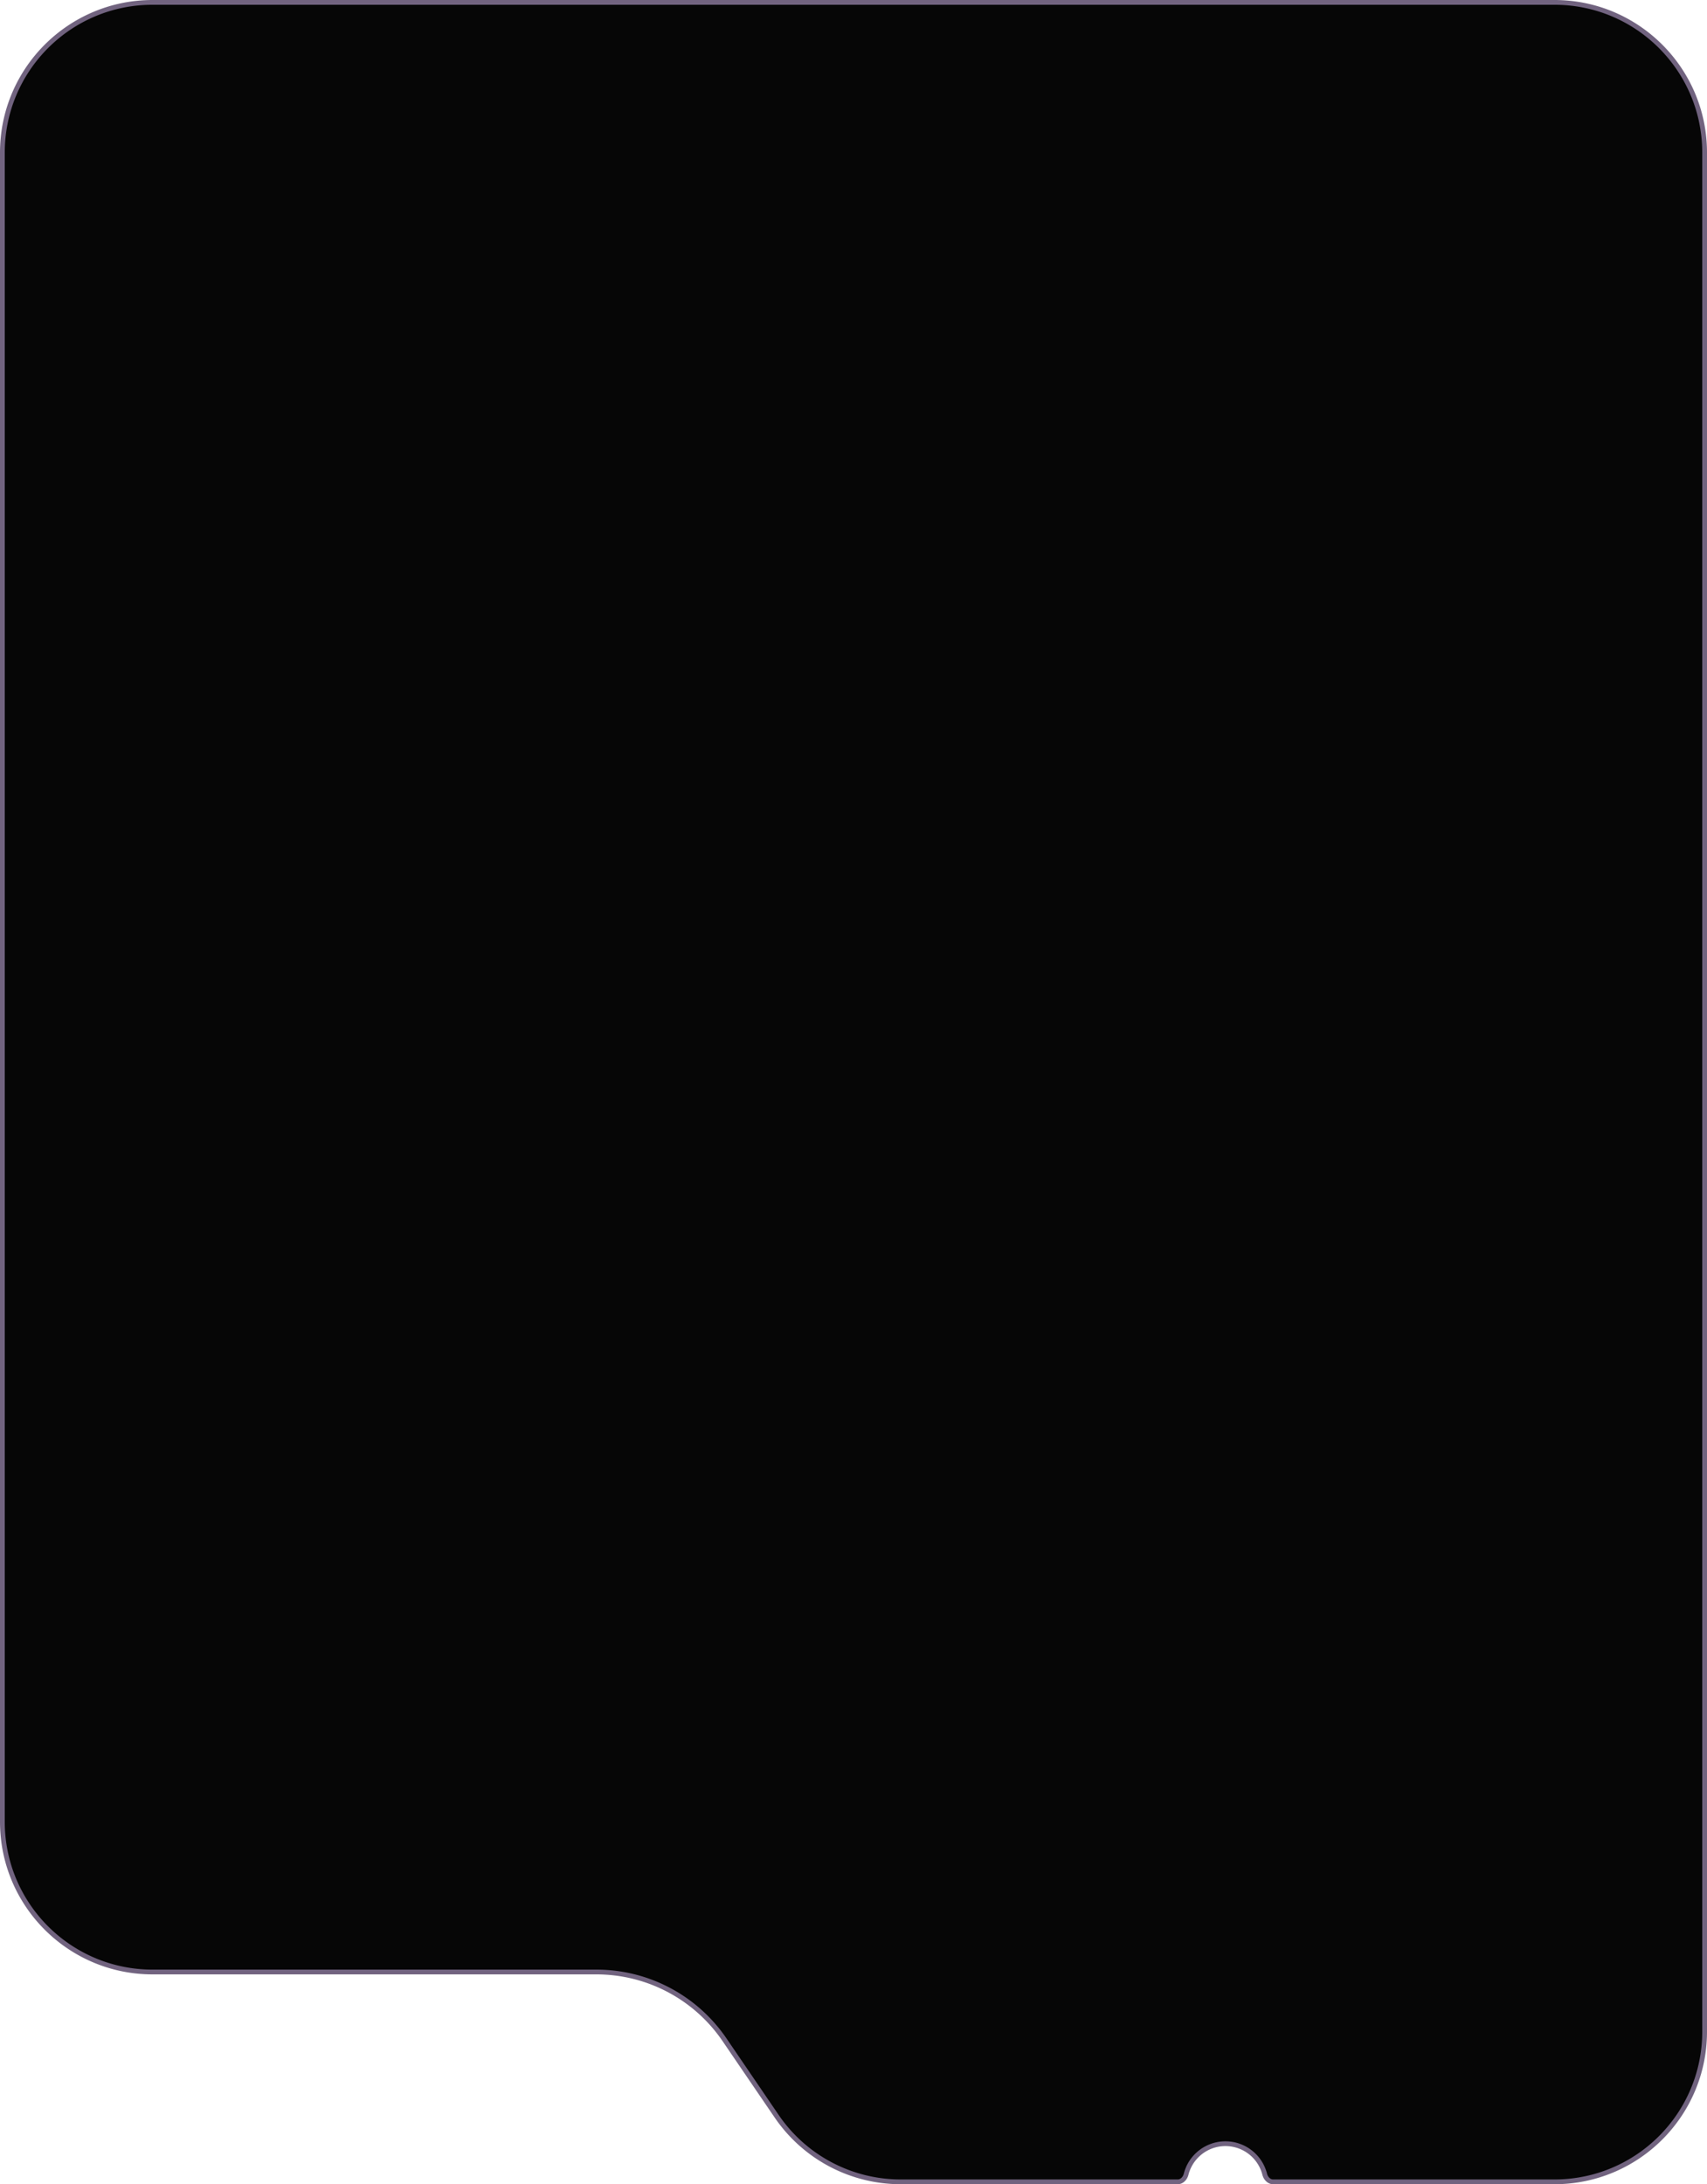 <svg width="358" height="458" fill="none" xmlns="http://www.w3.org/2000/svg"><path d="M.5 32C.5 14.603 14.603.5 32 .5h294c17.397 0 31.5 14.103 31.5 31.5v394c0 17.397-14.103 31.5-31.5 31.5h-59c-.807 0-1.527-.679-1.762-1.603a8.504 8.504 0 00-16.476 0c-.235.924-.955 1.603-1.762 1.603h-58.088a31.5 31.5 0 01-26.026-13.755l-10.946-16.053a32.497 32.497 0 00-26.852-14.192H32C14.603 413.5.5 399.397.5 382V32z" fill="#060606" stroke="#71637F"/></svg>